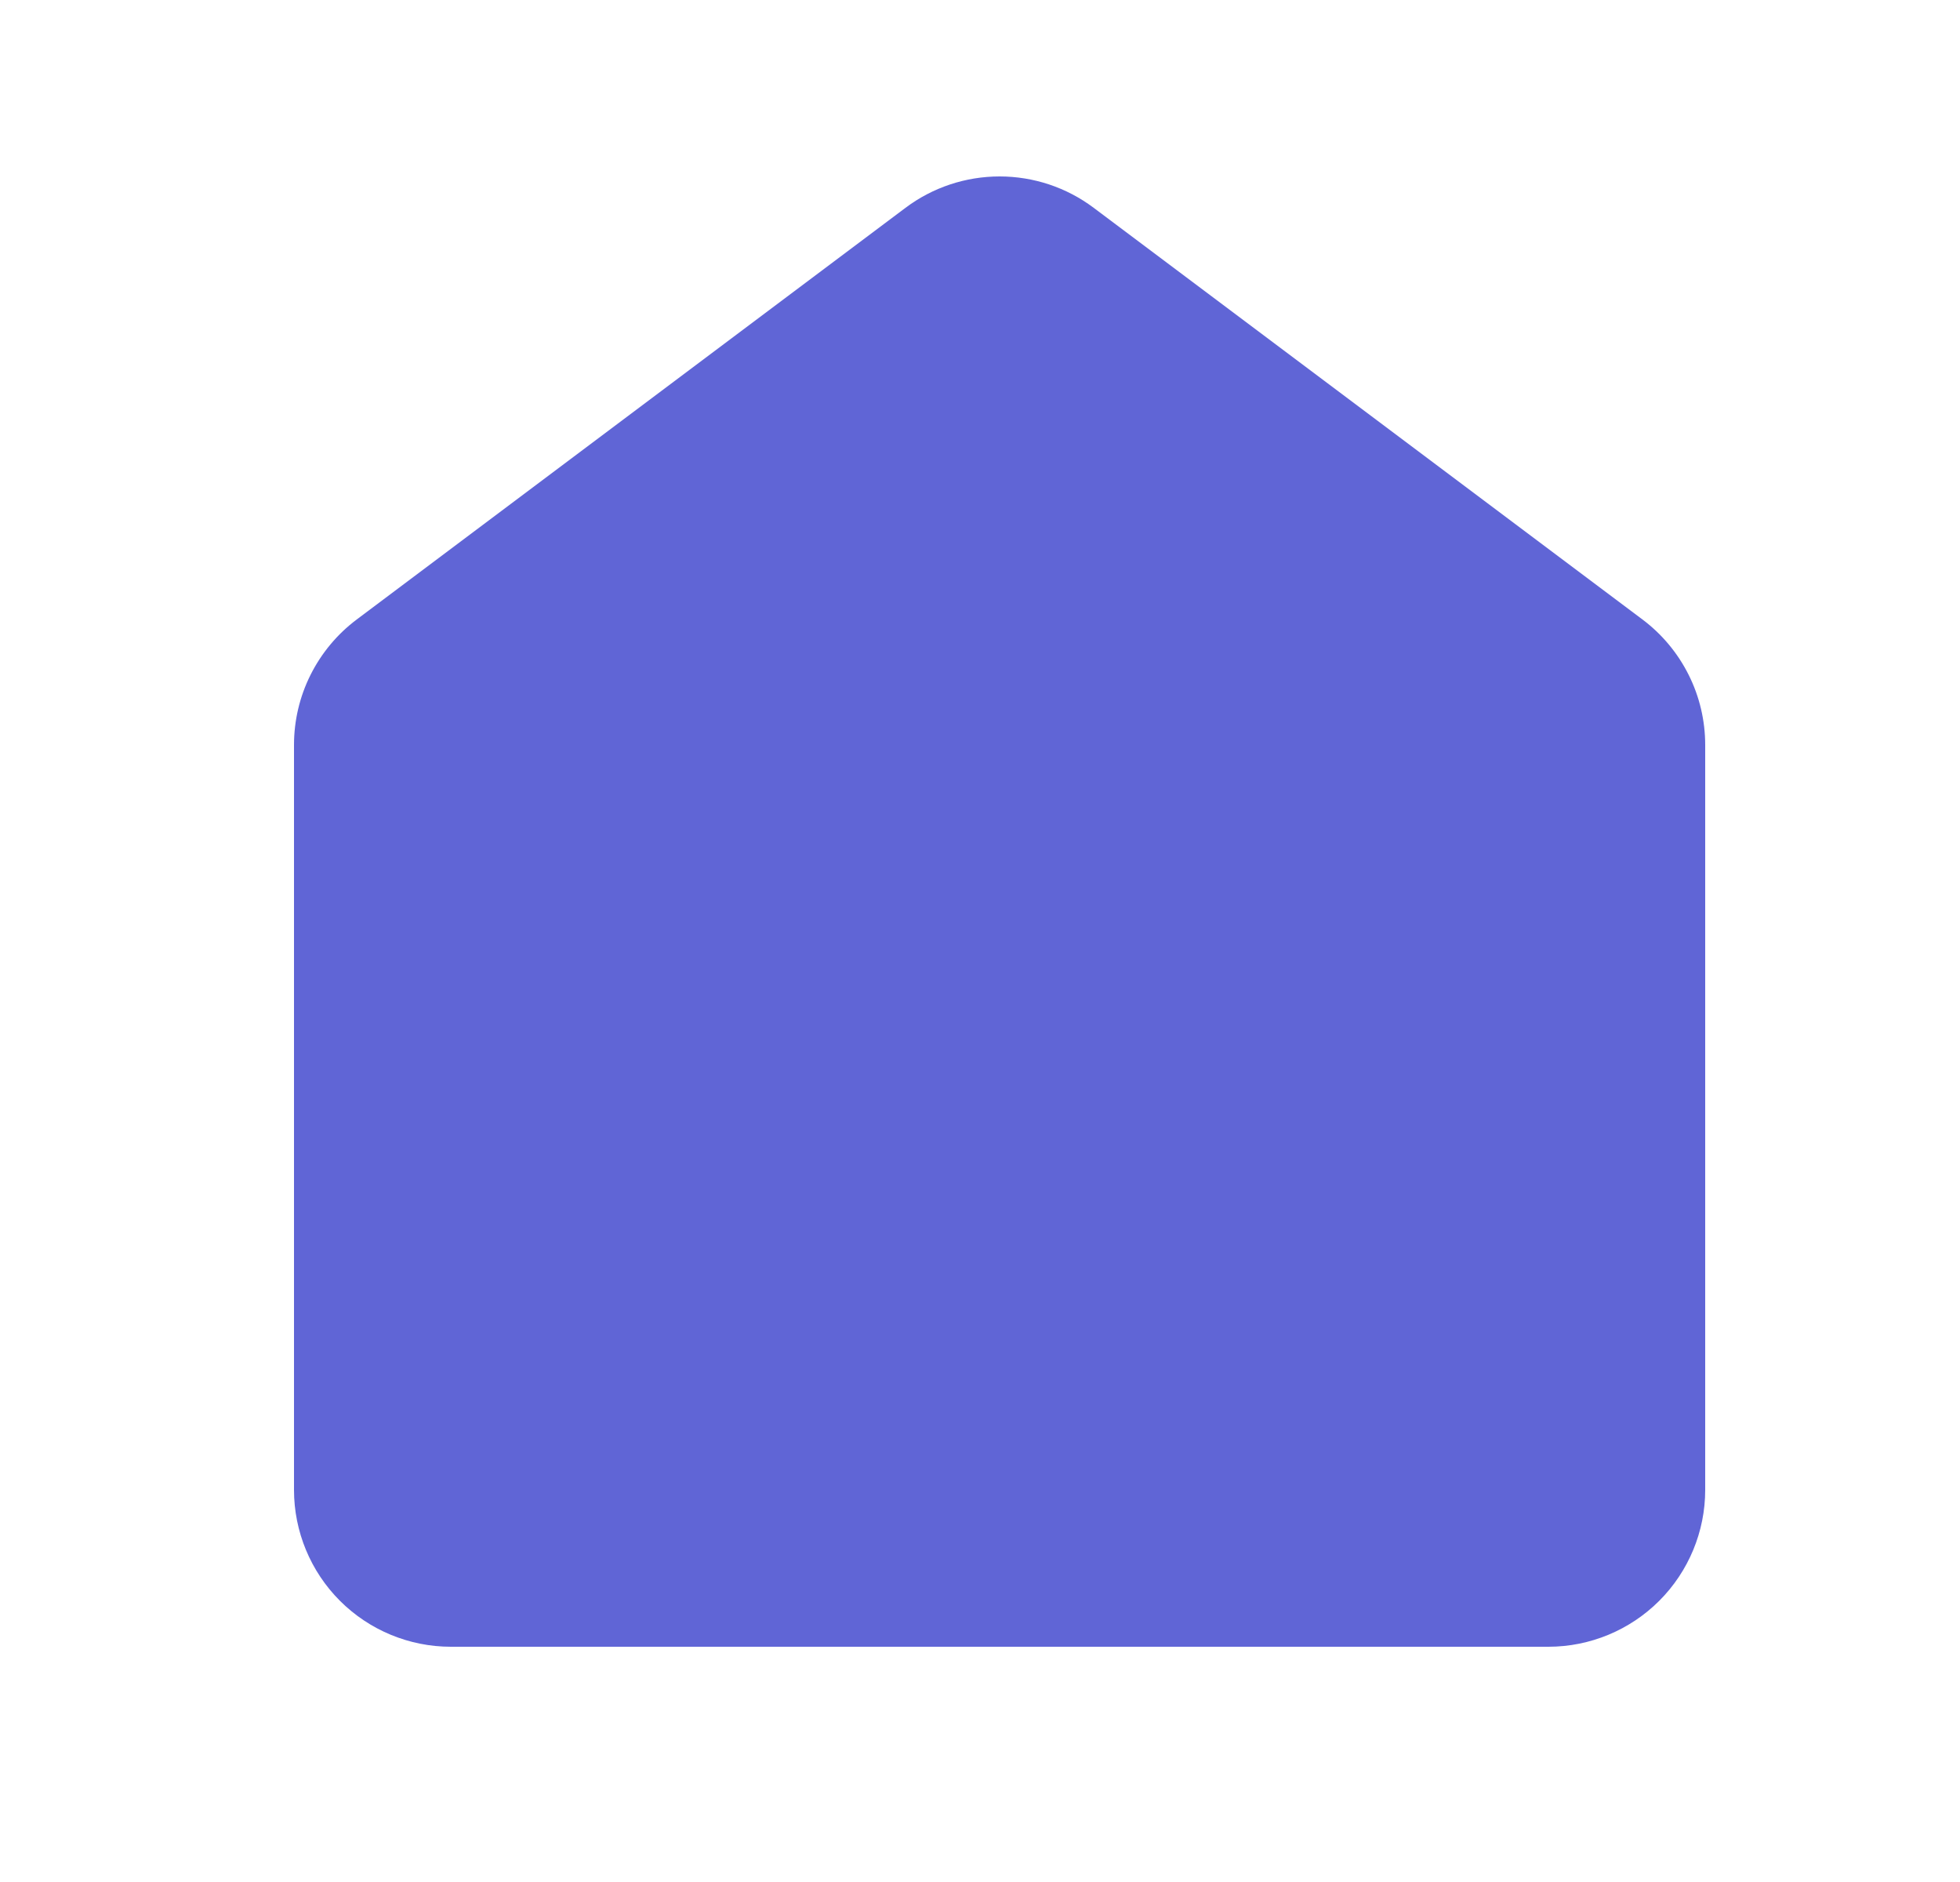 <svg width="25" height="24" viewBox="0 0 25 24" fill="none" xmlns="http://www.w3.org/2000/svg">
<g clip-path="url(#clip0_2534_1555)">
<path fill-rule="evenodd" clip-rule="evenodd" d="M11.55 2.65C11.896 2.39 12.317 2.25 12.75 2.25C13.183 2.25 13.604 2.39 13.95 2.65L20.95 7.9C21.198 8.086 21.4 8.328 21.539 8.606C21.678 8.883 21.75 9.19 21.75 9.5V19C21.75 19.53 21.539 20.039 21.164 20.414C20.789 20.789 20.28 21 19.75 21H5.75C5.22 21 4.711 20.789 4.336 20.414C3.961 20.039 3.75 19.53 3.75 19V9.5C3.75 9.19 3.822 8.883 3.961 8.606C4.1 8.328 4.302 8.086 4.55 7.9L11.55 2.65Z" fill="#6065D6"/>
</g>
<defs>
<clipPath id="clip0_2534_1555">
<rect width="24" height="24" fill="white" transform="translate(0.75)"/>
</clipPath>
</defs>
</svg>
